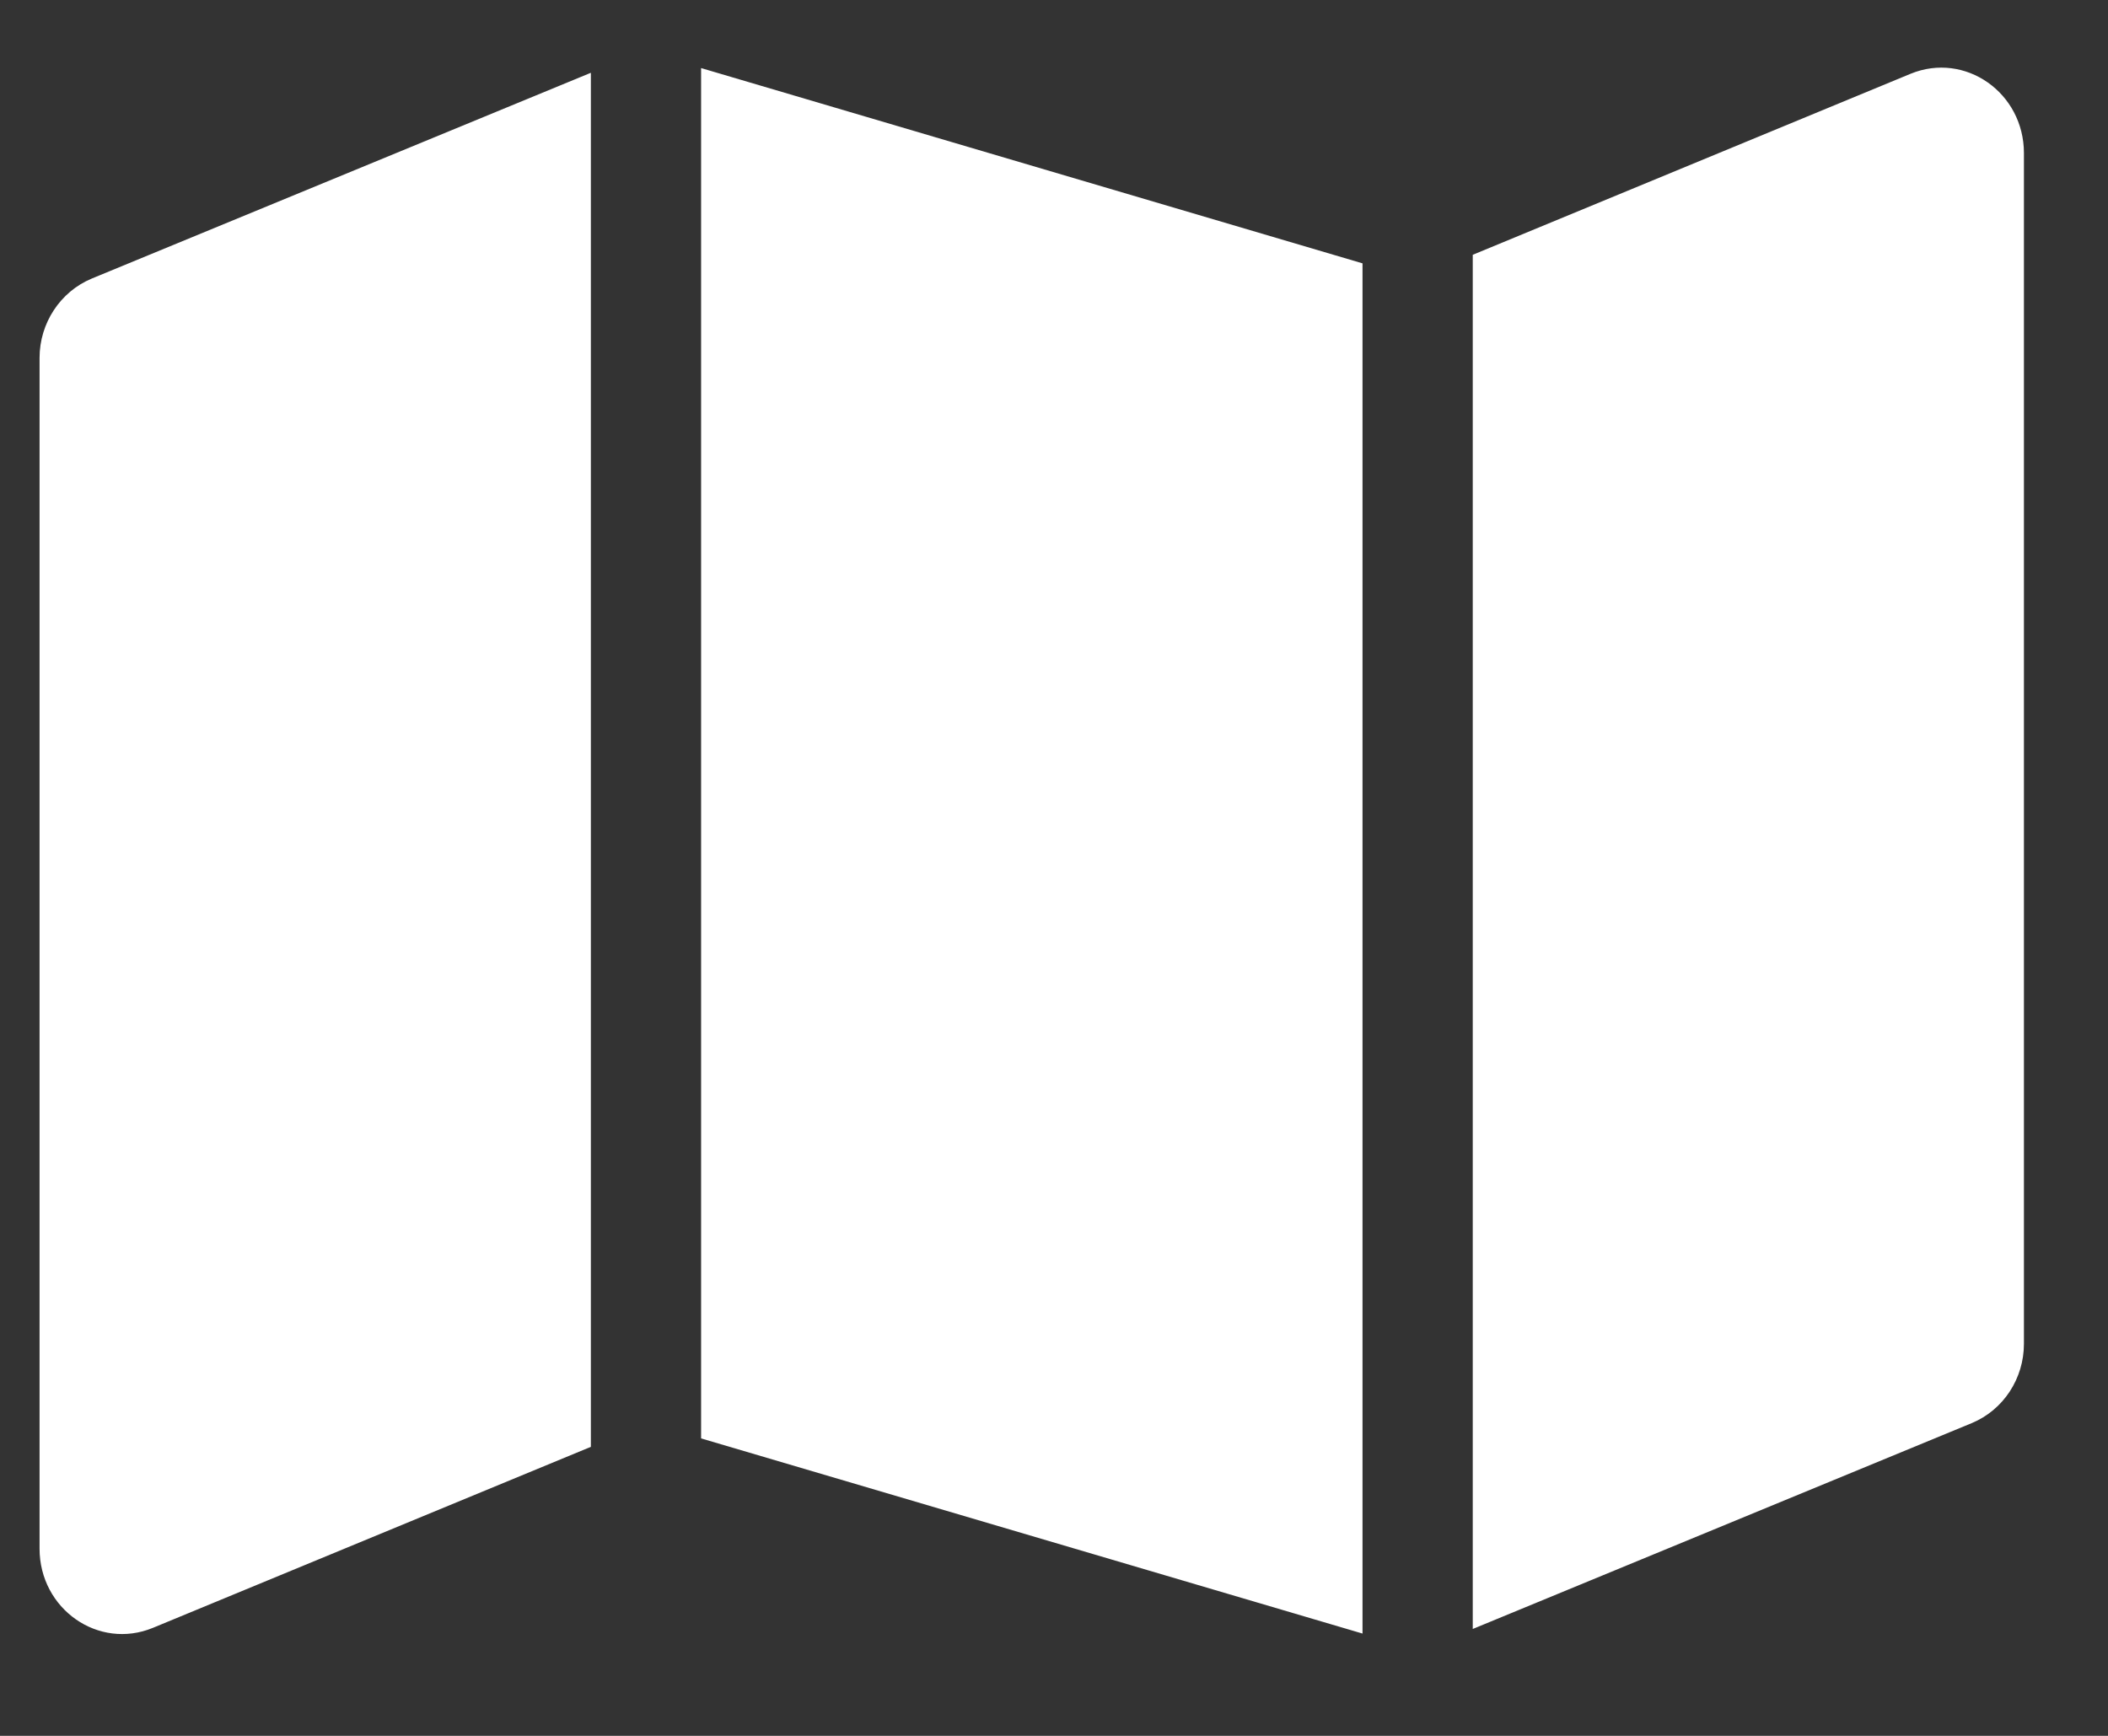 <svg width="17" height="14" viewBox="0 0 17 14" fill="none" xmlns="http://www.w3.org/2000/svg">
<rect x="0" y="0" width="17" height="14" fill="#333333" stroke="none"/>
<path d="M10.988 13.175L5.654 11.601V0.549L10.988 2.124V13.175ZM11.877 13.141V2.055L15.408 0.595C15.847 0.415 16.322 0.747 16.322 1.235V10.838C16.322 11.119 16.156 11.371 15.903 11.477L11.877 13.138V13.141ZM0.739 2.247L4.765 0.587V11.669L1.233 13.129C0.794 13.31 0.319 12.977 0.319 12.49V2.887C0.319 2.606 0.486 2.353 0.739 2.247Z" fill="white"/>
</svg>
